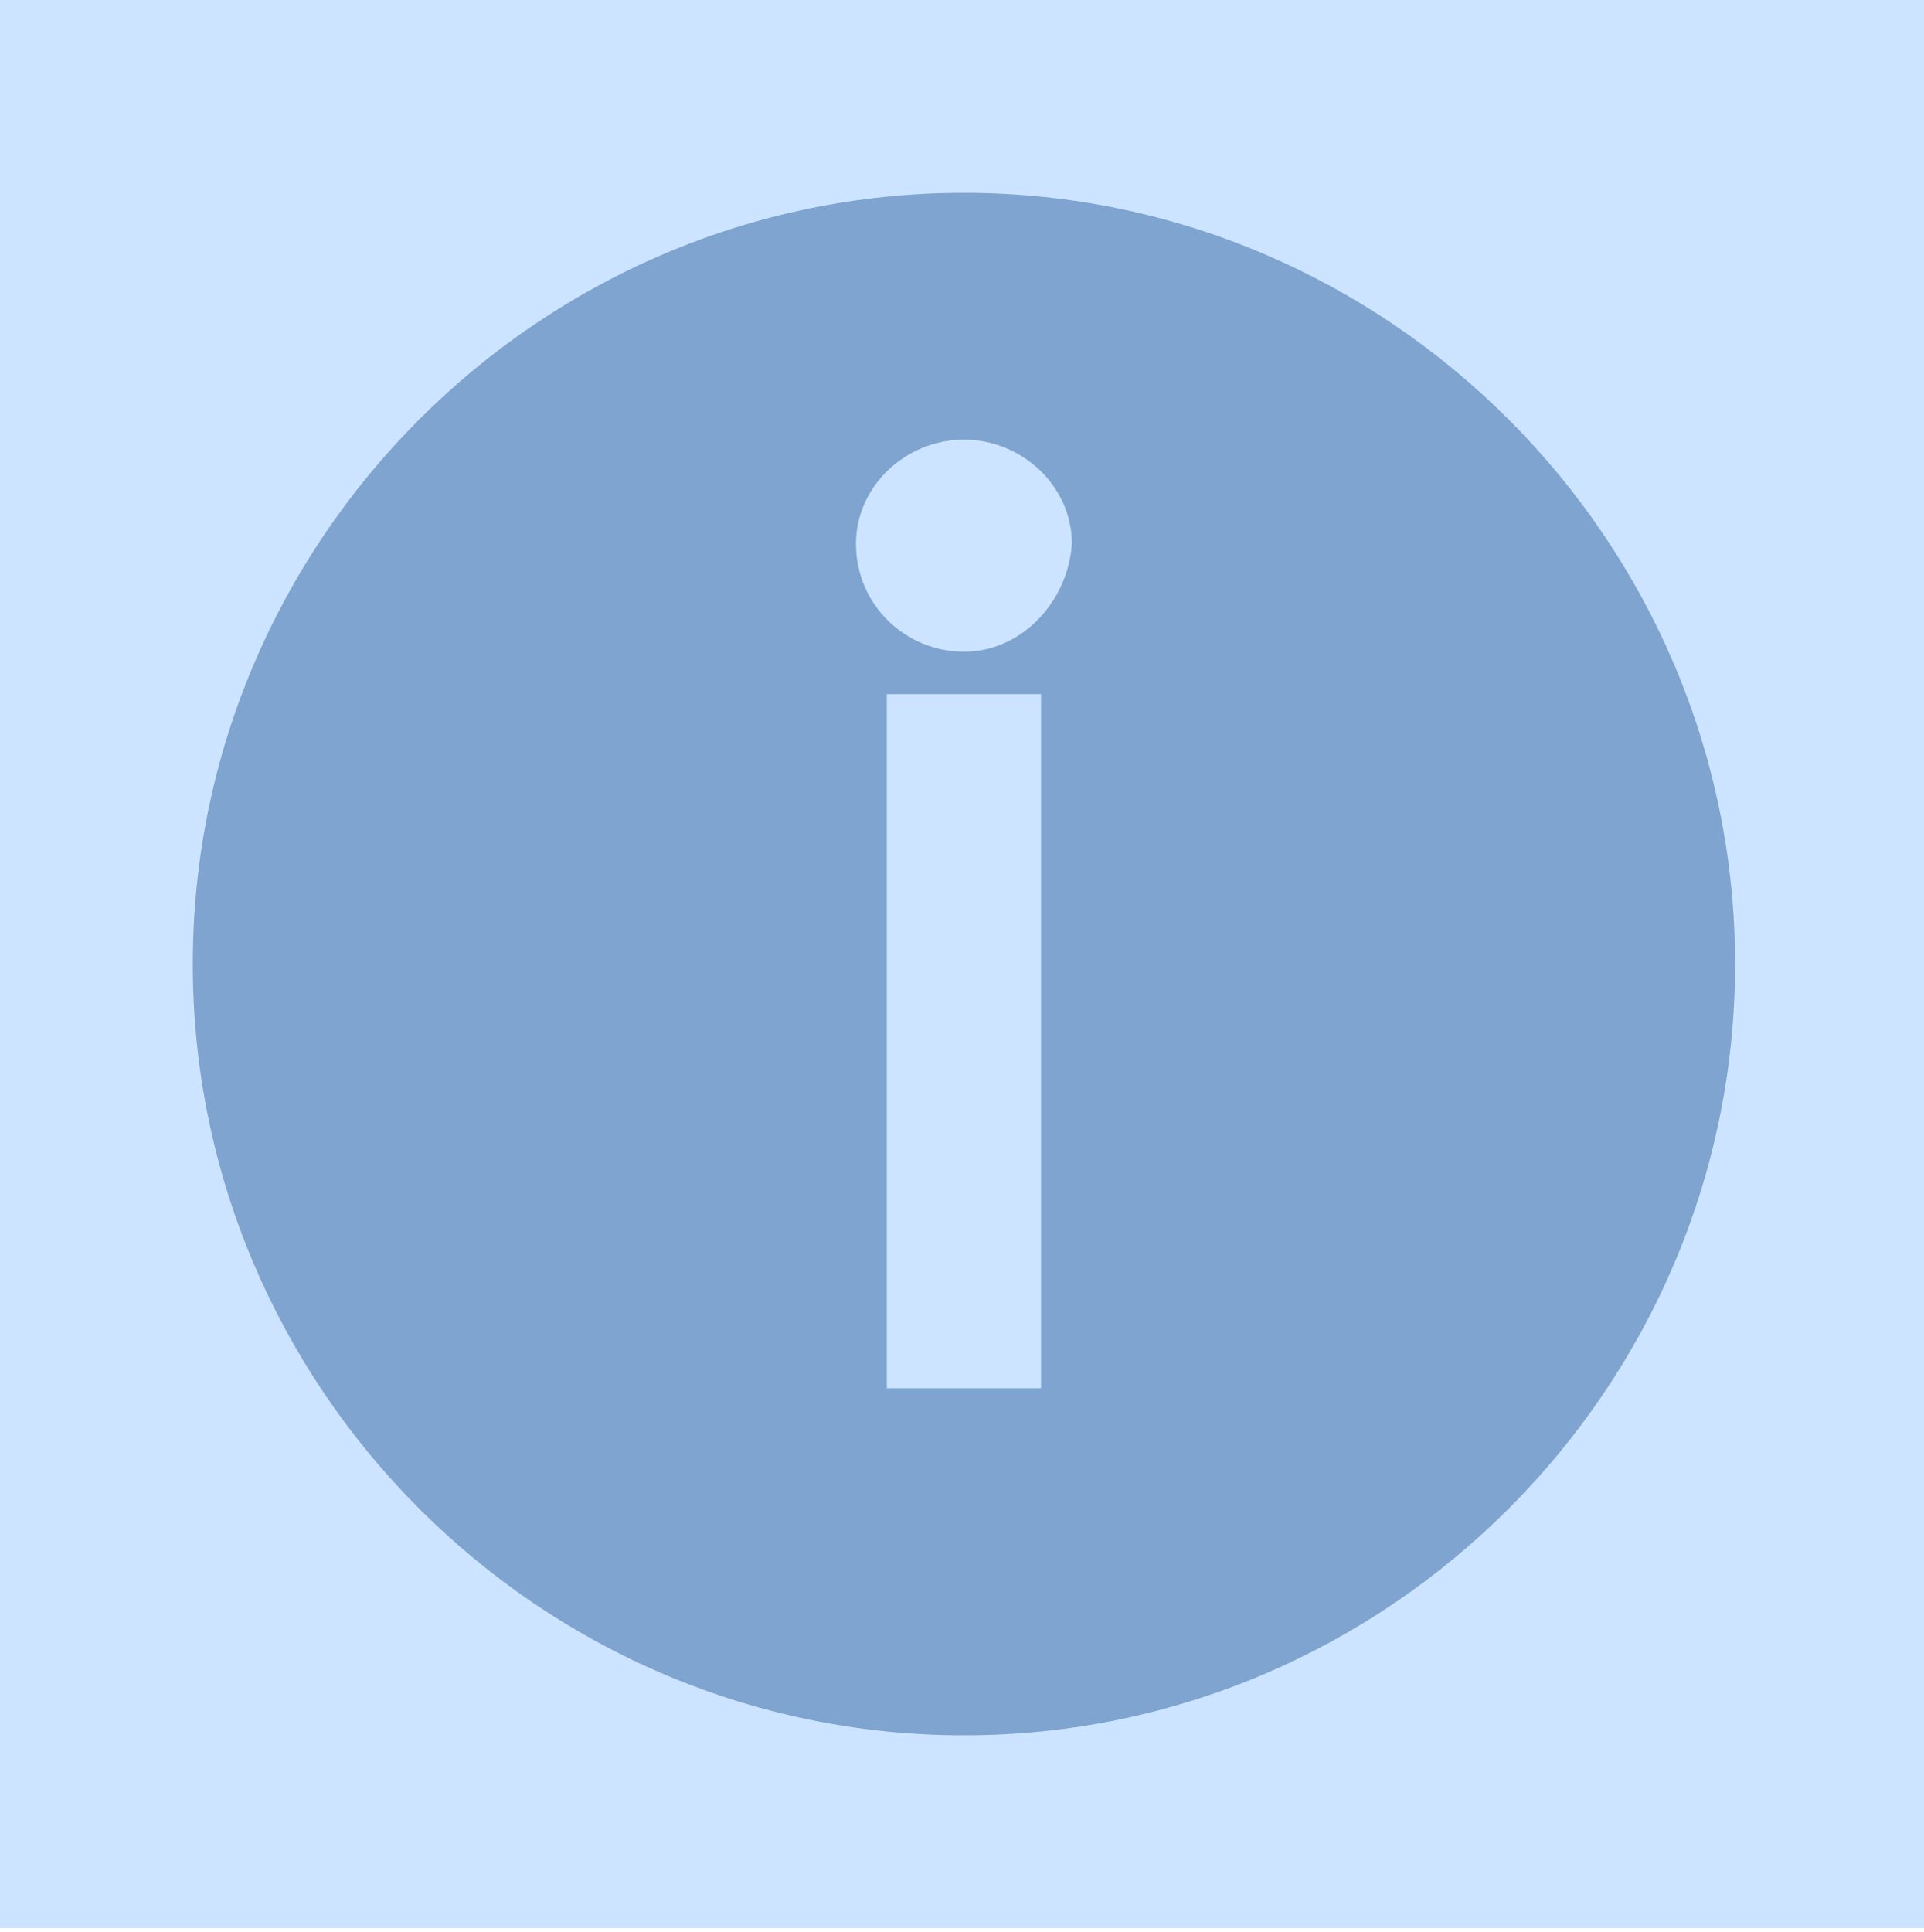 <?xml version="1.0" encoding="utf-8"?>
<!-- Generator: Adobe Illustrator 18.0.0, SVG Export Plug-In . SVG Version: 6.00 Build 0)  -->
<!DOCTYPE svg PUBLIC "-//W3C//DTD SVG 1.1//EN" "http://www.w3.org/Graphics/SVG/1.1/DTD/svg11.dtd">
<svg version="1.1" id="Слой_1" xmlns="http://www.w3.org/2000/svg" xmlns:xlink="http://www.w3.org/1999/xlink" x="0px" y="0px"
	 viewBox="0 0 49.9 50.1" enable-background="new 0 0 49.9 50.1" xml:space="preserve">
<rect x="5" y="5" fill="#CCE4FF" stroke="#CCE4FF" stroke-width="10" stroke-miterlimit="10" width="40" height="40"/>
<path fill="#7EA4CF" d="M25,5C14,5,5,14,5,25c0,11,9,20,20,20c11,0,20-9,20-20C45,14,36,5,25,5z M27,36h-4V18h4V36z M25,16.9
	c-1.5,0-2.8-1.2-2.8-2.8c0-1.5,1.3-2.7,2.8-2.7c1.5,0,2.8,1.2,2.8,2.7C27.7,15.6,26.5,16.9,25,16.9z"/>
<rect x="24.4" y="7.1" fill="#7EA4CF" width="0.4" height="1.6"/>
</svg>
